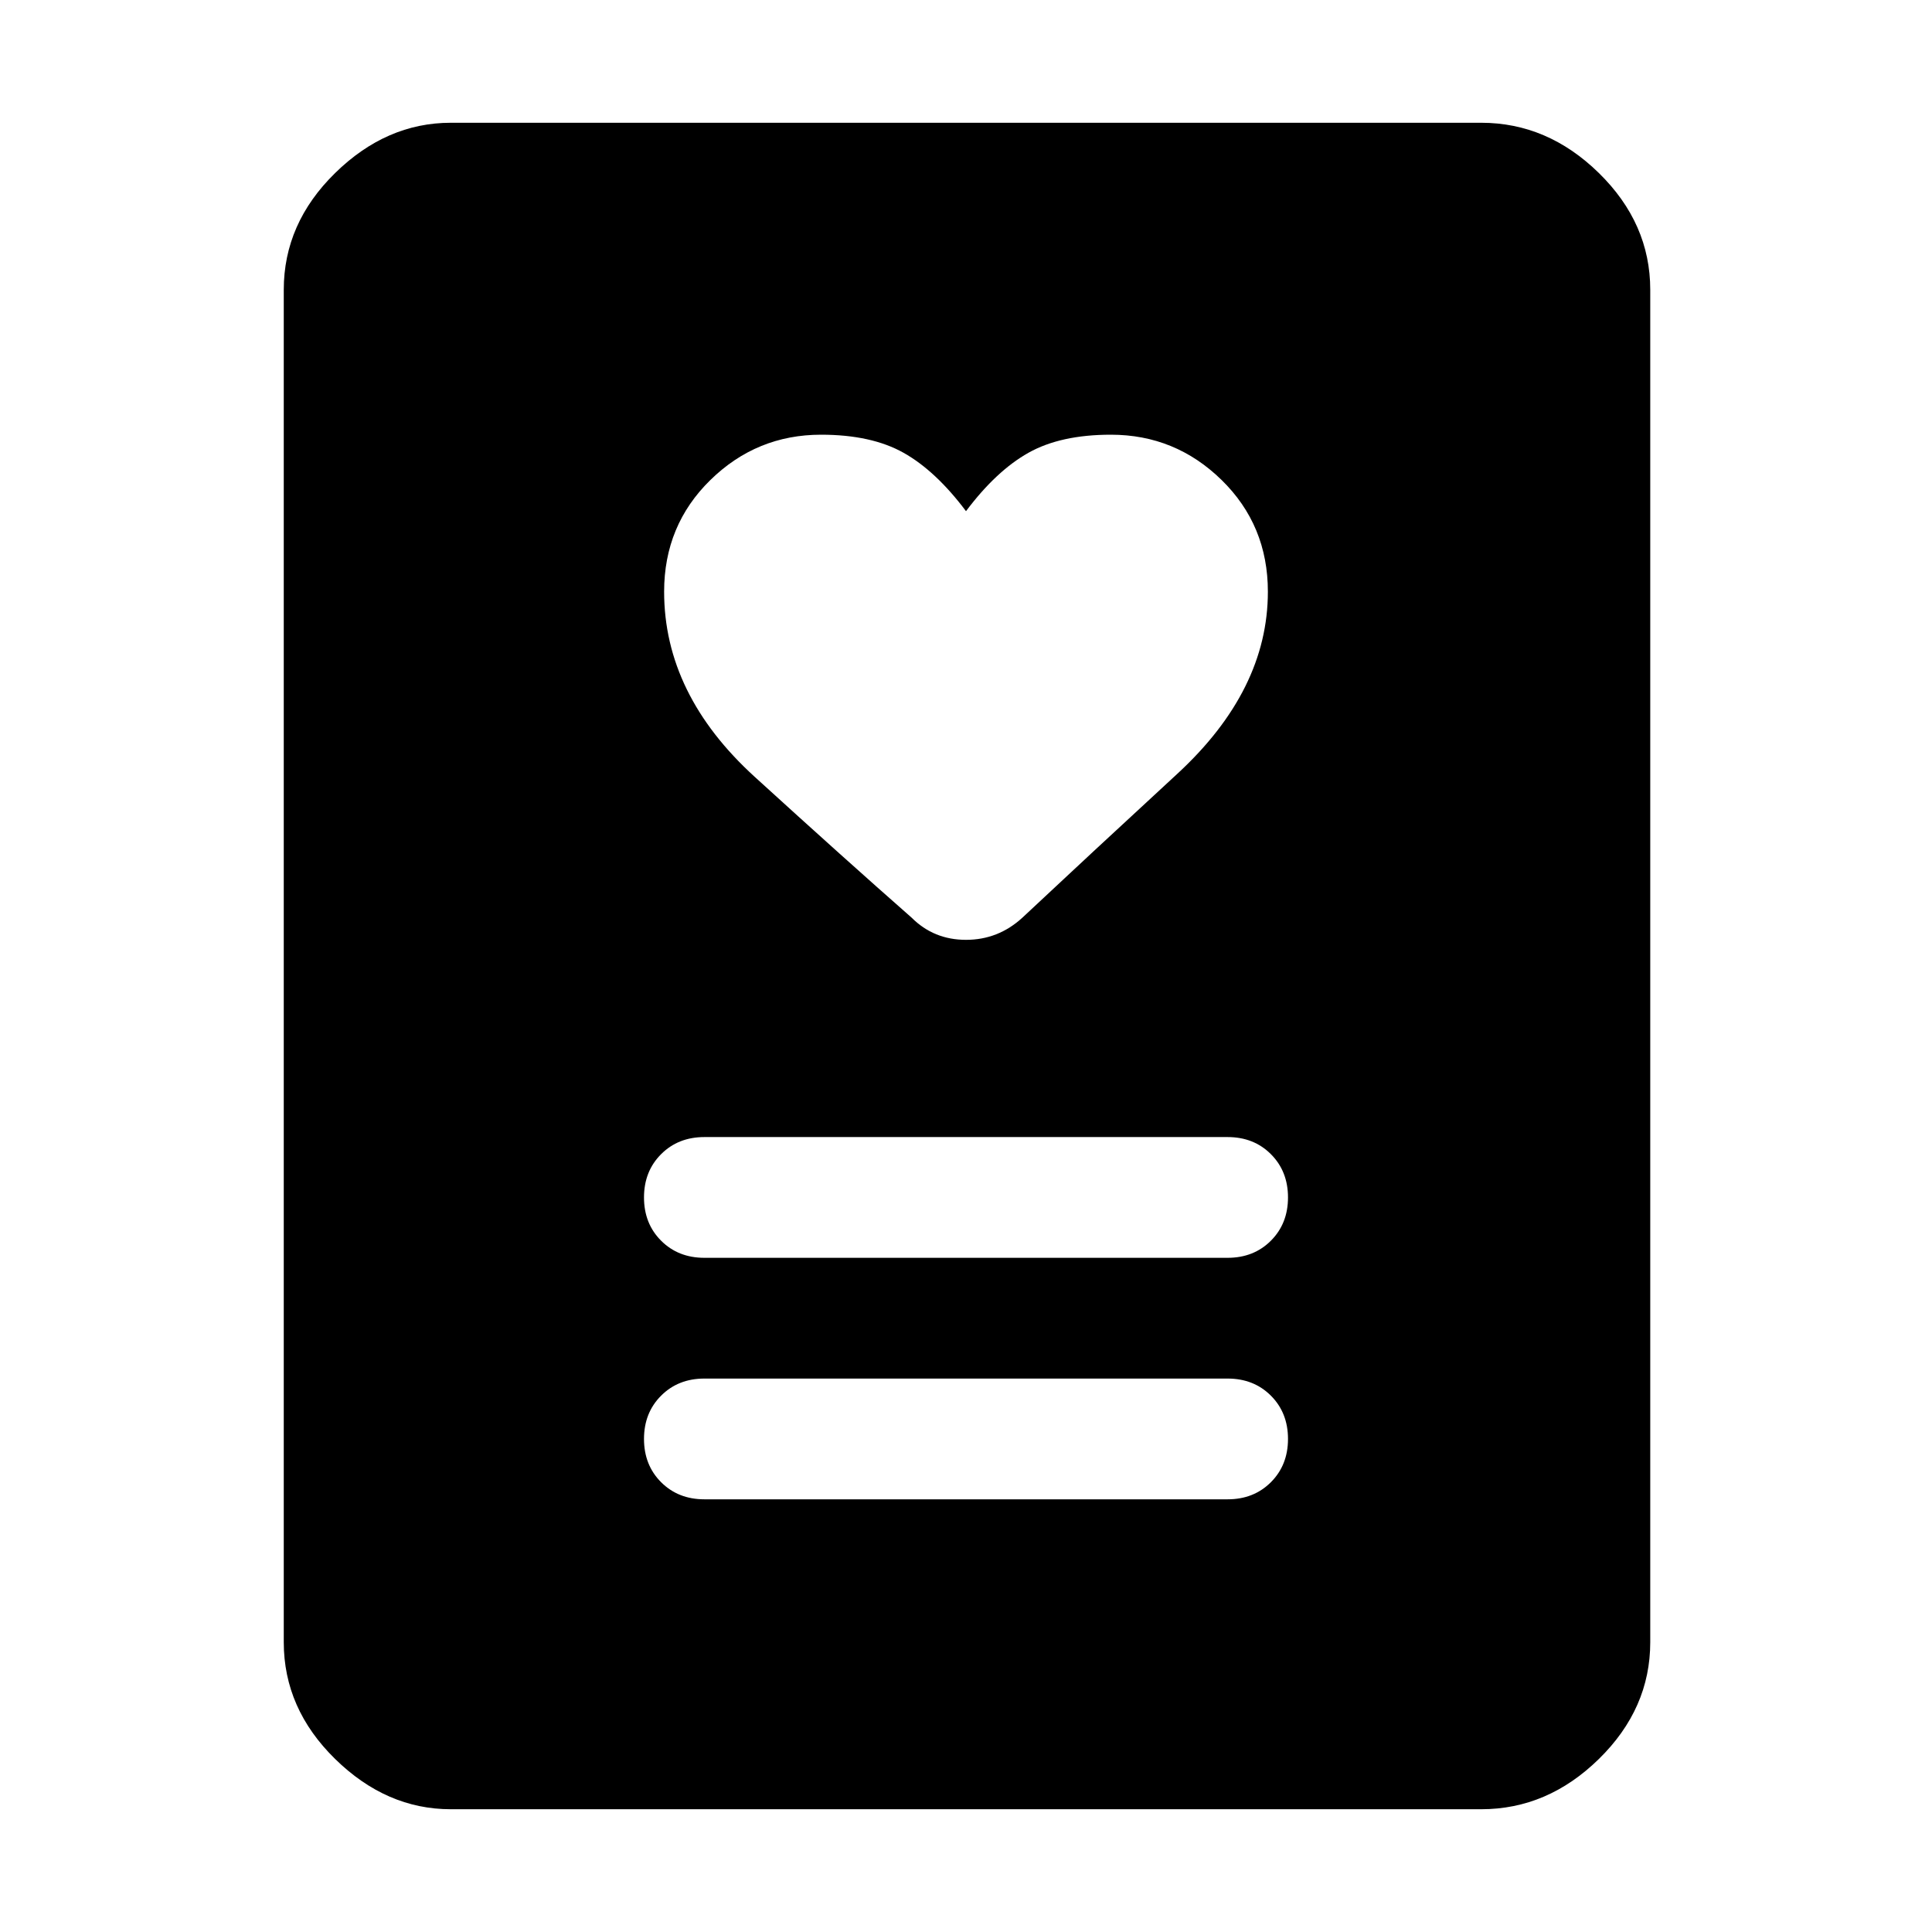<svg xmlns="http://www.w3.org/2000/svg" height="48" width="48"><path d="M17.5 37.25h13q.65 0 1.075-.425Q32 36.4 32 35.75q0-.65-.425-1.075-.425-.425-1.075-.425h-13q-.65 0-1.075.425Q16 35.1 16 35.75q0 .65.425 1.075.425.425 1.075.425Zm0-6h13q.65 0 1.075-.425Q32 30.4 32 29.75q0-.65-.425-1.075-.425-.425-1.075-.425h-13q-.65 0-1.075.425Q16 29.1 16 29.75q0 .65.425 1.075.425.425 1.075.425ZM24 12.7q-.75-1-1.55-1.45-.8-.45-2.05-.45-1.6 0-2.75 1.125T16.5 14.7q0 2.55 2.25 4.6t3.9 3.5q.55.55 1.35.55t1.4-.55q1.6-1.5 3.85-3.575T31.5 14.7q0-1.65-1.15-2.775T27.6 10.8q-1.25 0-2.05.45-.8.45-1.55 1.45Zm12.8 32.25H11.2q-1.6 0-2.875-1.25T7.05 40.8V7.2q0-1.65 1.275-2.9T11.2 3.05h25.6q1.65 0 2.925 1.25T41 7.2v33.6q0 1.65-1.275 2.9T36.8 44.95Z"/></svg>